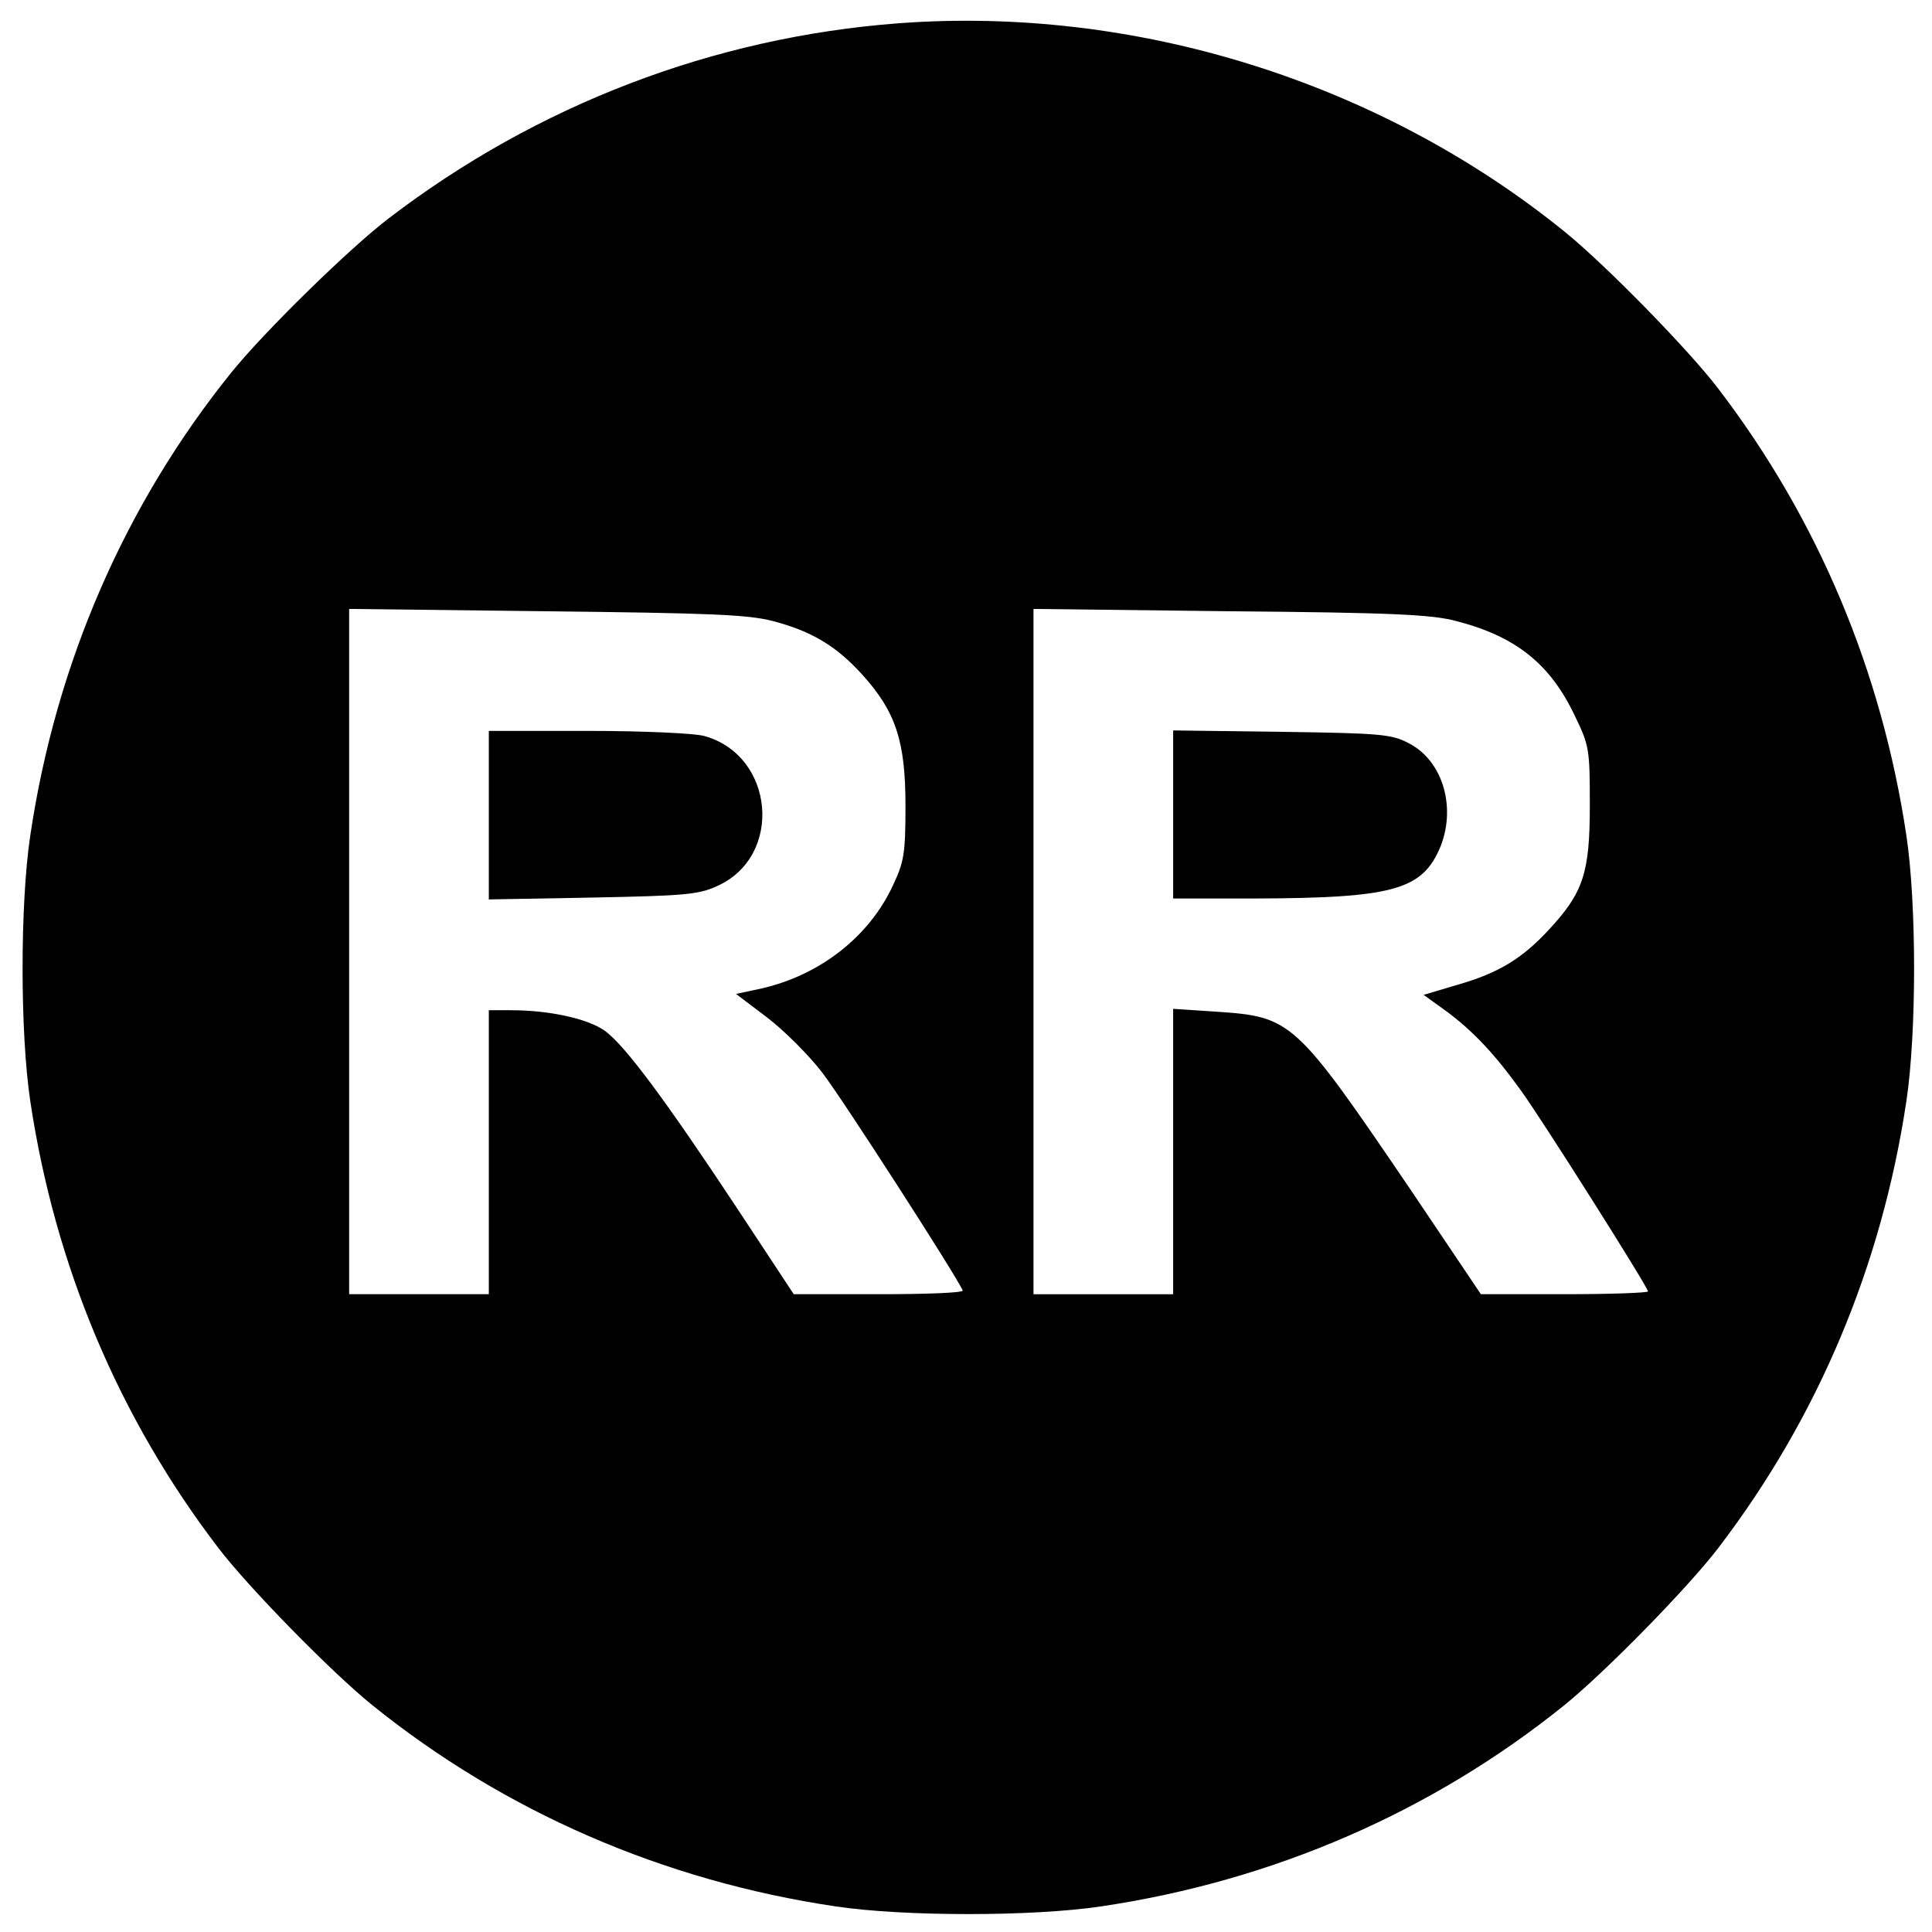 <?xml version="1.0" standalone="no"?>
<!DOCTYPE svg PUBLIC "-//W3C//DTD SVG 20010904//EN"
 "http://www.w3.org/TR/2001/REC-SVG-20010904/DTD/svg10.dtd">
<svg version="1.0" xmlns="http://www.w3.org/2000/svg"
 width="415pt" height="415pt" viewBox="0 0 415 415"
 preserveAspectRatio="xMidYMid meet">
<g transform="translate(0,415) scale(0.1,-0.1)"
fill="#000000" stroke="none">
<path d="M1930 4100 c-397 -30 -776 -175 -1095 -419 -84 -64 -266 -242 -338
-331 -228 -283 -377 -624 -432 -995 -22 -147 -22 -423 0 -570 53 -354 190
-680 404 -960 64 -84 242 -266 331 -338 283 -228 624 -377 995 -432 147 -22
423 -22 570 0 371 55 712 204 995 432 89 72 267 254 331 338 214 280 351 606
404 960 22 147 22 423 0 570 -53 354 -190 680 -404 960 -64 84 -242 266 -331
338 -398 322 -922 485 -1430 447z m-270 -1284 c84 -22 137 -54 193 -116 71
-79 92 -142 92 -280 0 -104 -3 -121 -27 -172 -51 -110 -156 -192 -281 -221
l-56 -12 66 -50 c37 -28 91 -82 120 -120 43 -56 287 -435 301 -467 2 -5 -79
-8 -180 -8 l-183 0 -120 182 c-156 236 -243 353 -286 384 -37 26 -119 44 -201
44 l-48 0 0 -305 0 -305 -150 0 -150 0 0 736 0 736 423 -5 c351 -4 433 -7 487
-21z m1468 0 c128 -33 202 -92 255 -204 31 -64 32 -72 32 -192 0 -145 -14
-187 -87 -266 -58 -63 -109 -94 -196 -119 l-74 -22 50 -36 c56 -42 101 -89
158 -168 44 -60 274 -424 274 -433 0 -3 -81 -6 -179 -6 l-180 0 -150 223
c-250 368 -256 373 -420 384 l-91 6 0 -307 0 -306 -150 0 -150 0 0 736 0 736
423 -5 c347 -3 433 -7 485 -21z"/>
<path d="M1050 2399 l0 -181 223 4 c197 4 227 6 268 25 142 64 123 280 -28
322 -21 6 -133 11 -250 11 l-213 0 0 -181z"/>
<path d="M2520 2401 l0 -181 178 0 c289 1 354 18 393 104 39 87 10 192 -66
230 -36 19 -61 21 -272 24 l-233 3 0 -180z"/>
</g>
</svg>

